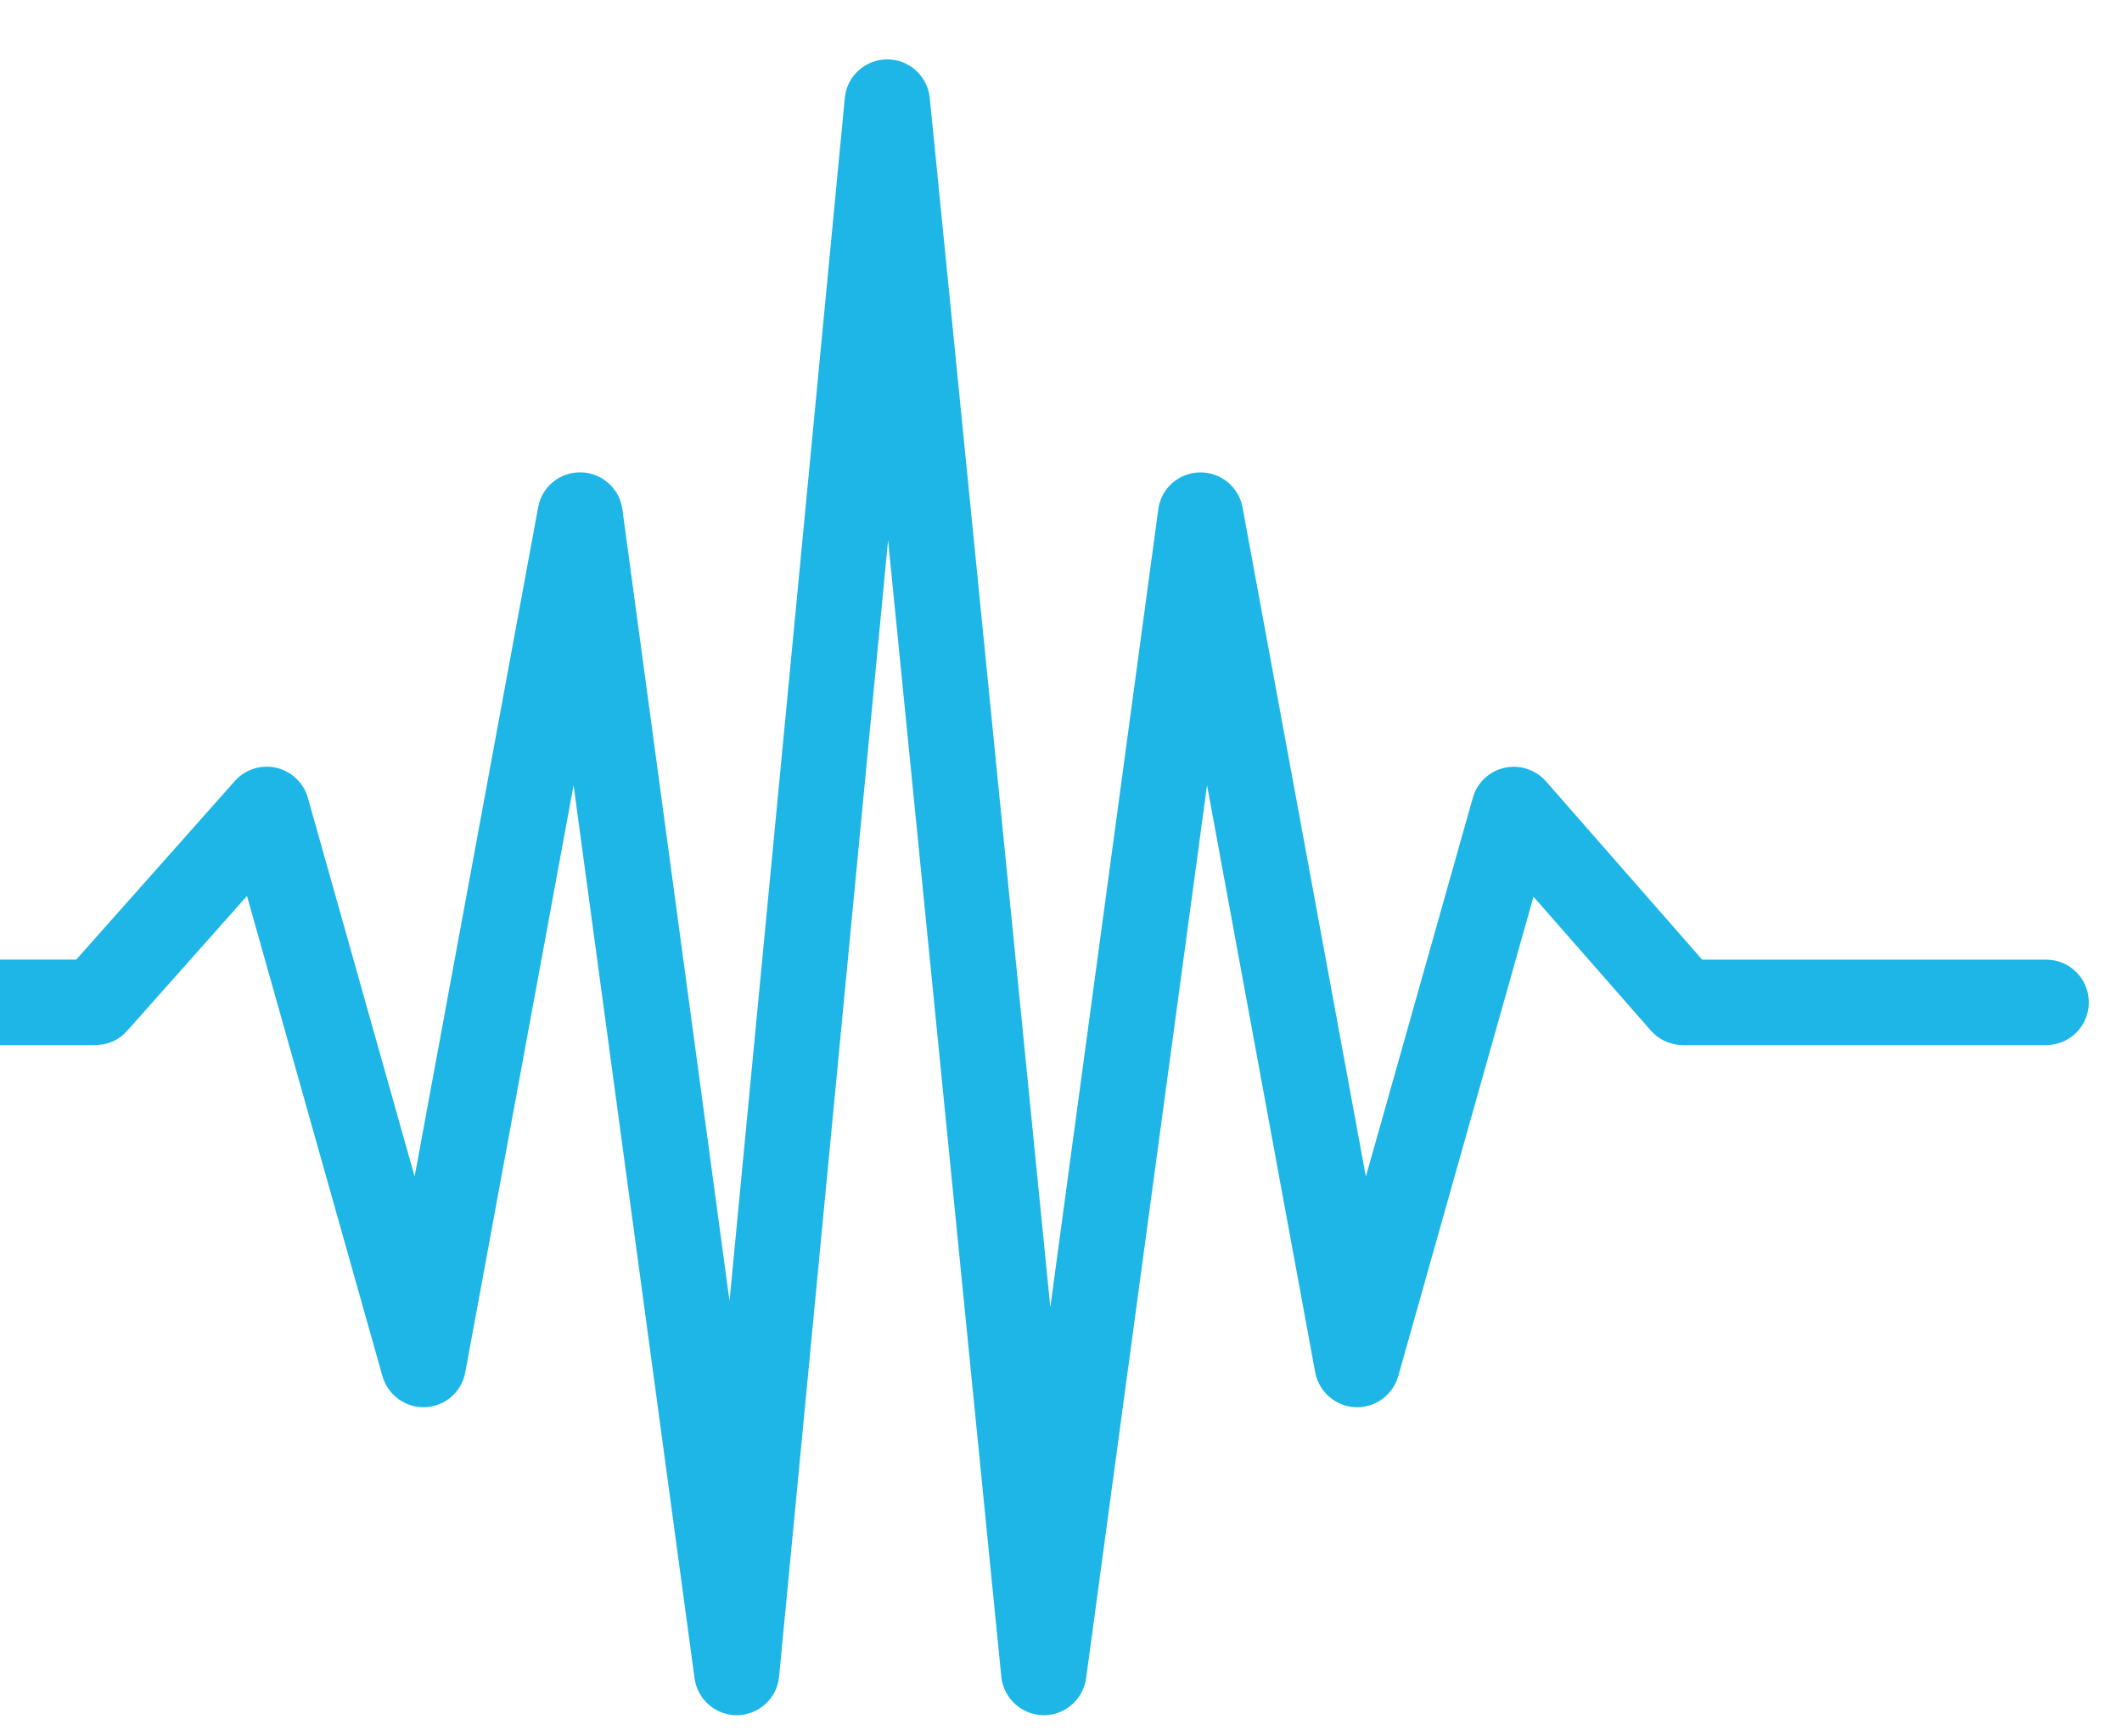 <svg width="33" height="27" viewBox="0 0 33 27" fill="none" xmlns="http://www.w3.org/2000/svg">
    <path fill-rule="evenodd" clip-rule="evenodd" d="M-0.846 14.921H1.186L3.653 12.143C3.814 11.962 4.061 11.885 4.297 11.938C4.533 11.994 4.722 12.172 4.788 12.406L6.448 18.294L8.369 7.887C8.427 7.565 8.711 7.337 9.037 7.345C9.363 7.353 9.634 7.595 9.679 7.919L11.345 20.23L13.138 1.523C13.169 1.183 13.456 0.925 13.796 0.923C14.138 0.923 14.424 1.18 14.459 1.521L16.334 20.326L18.013 7.92C18.055 7.595 18.328 7.353 18.655 7.346C18.978 7.338 19.262 7.566 19.323 7.888L21.241 18.295L22.904 12.407C22.97 12.17 23.159 11.992 23.397 11.939C23.633 11.886 23.88 11.966 24.042 12.149L26.471 14.922H31.821C32.187 14.922 32.484 15.219 32.484 15.586C32.484 15.953 32.187 16.251 31.821 16.251H26.172C25.981 16.251 25.798 16.168 25.673 16.025L23.848 13.943L21.745 21.397C21.66 21.695 21.384 21.894 21.076 21.881C20.769 21.868 20.511 21.642 20.453 21.339L18.771 12.21L16.891 26.094C16.846 26.429 16.559 26.676 16.222 26.671C15.886 26.663 15.607 26.408 15.572 26.073L13.811 8.4L12.116 26.07C12.085 26.405 11.806 26.663 11.469 26.671C11.132 26.676 10.846 26.429 10.801 26.094L8.92 12.21L7.236 21.339C7.18 21.642 6.923 21.868 6.615 21.881C6.308 21.894 6.032 21.695 5.947 21.397L3.841 13.932L1.979 16.027C1.854 16.171 1.674 16.25 1.483 16.25H-1.146C-1.241 16.25 -1.334 16.229 -1.419 16.192C-1.501 16.155 -1.578 16.099 -1.642 16.024L-3.466 13.943L-5.573 21.397C-5.655 21.695 -5.933 21.894 -6.241 21.881C-6.549 21.867 -6.806 21.641 -6.862 21.338L-8.546 12.21L-10.424 26.094C-10.469 26.429 -10.758 26.676 -11.095 26.671C-11.429 26.663 -11.708 26.407 -11.742 26.073L-13.506 8.4L-15.198 26.07C-15.23 26.405 -15.509 26.663 -15.845 26.671C-16.182 26.676 -16.471 26.429 -16.517 26.094L-18.394 12.21L-20.079 21.338C-20.134 21.641 -20.392 21.867 -20.699 21.881C-21.007 21.894 -21.285 21.695 -21.37 21.397L-23.476 13.932L-25.336 16.027C-25.463 16.17 -25.643 16.25 -25.832 16.25H-31.837C-32.203 16.25 -32.5 15.952 -32.5 15.586C-32.5 15.219 -32.203 14.921 -31.837 14.921H-26.129L-23.662 12.143C-23.5 11.962 -23.254 11.885 -23.018 11.938C-22.782 11.994 -22.596 12.172 -22.53 12.406L-20.867 18.294L-18.946 7.887C-18.888 7.565 -18.604 7.337 -18.278 7.345C-17.954 7.353 -17.681 7.595 -17.639 7.919L-15.97 20.23L-14.18 1.523C-14.145 1.183 -13.862 0.925 -13.519 0.923C-13.18 0.923 -12.893 1.181 -12.859 1.521L-10.984 20.326L-9.302 7.92C-9.26 7.595 -8.986 7.354 -8.663 7.346C-8.337 7.338 -8.053 7.566 -7.994 7.888L-6.074 18.295L-4.411 12.407C-4.345 12.17 -4.156 11.992 -3.92 11.939C-3.682 11.886 -3.435 11.966 -3.276 12.149L-0.846 14.921Z" fill="#1DB6E7"/>
</svg>
